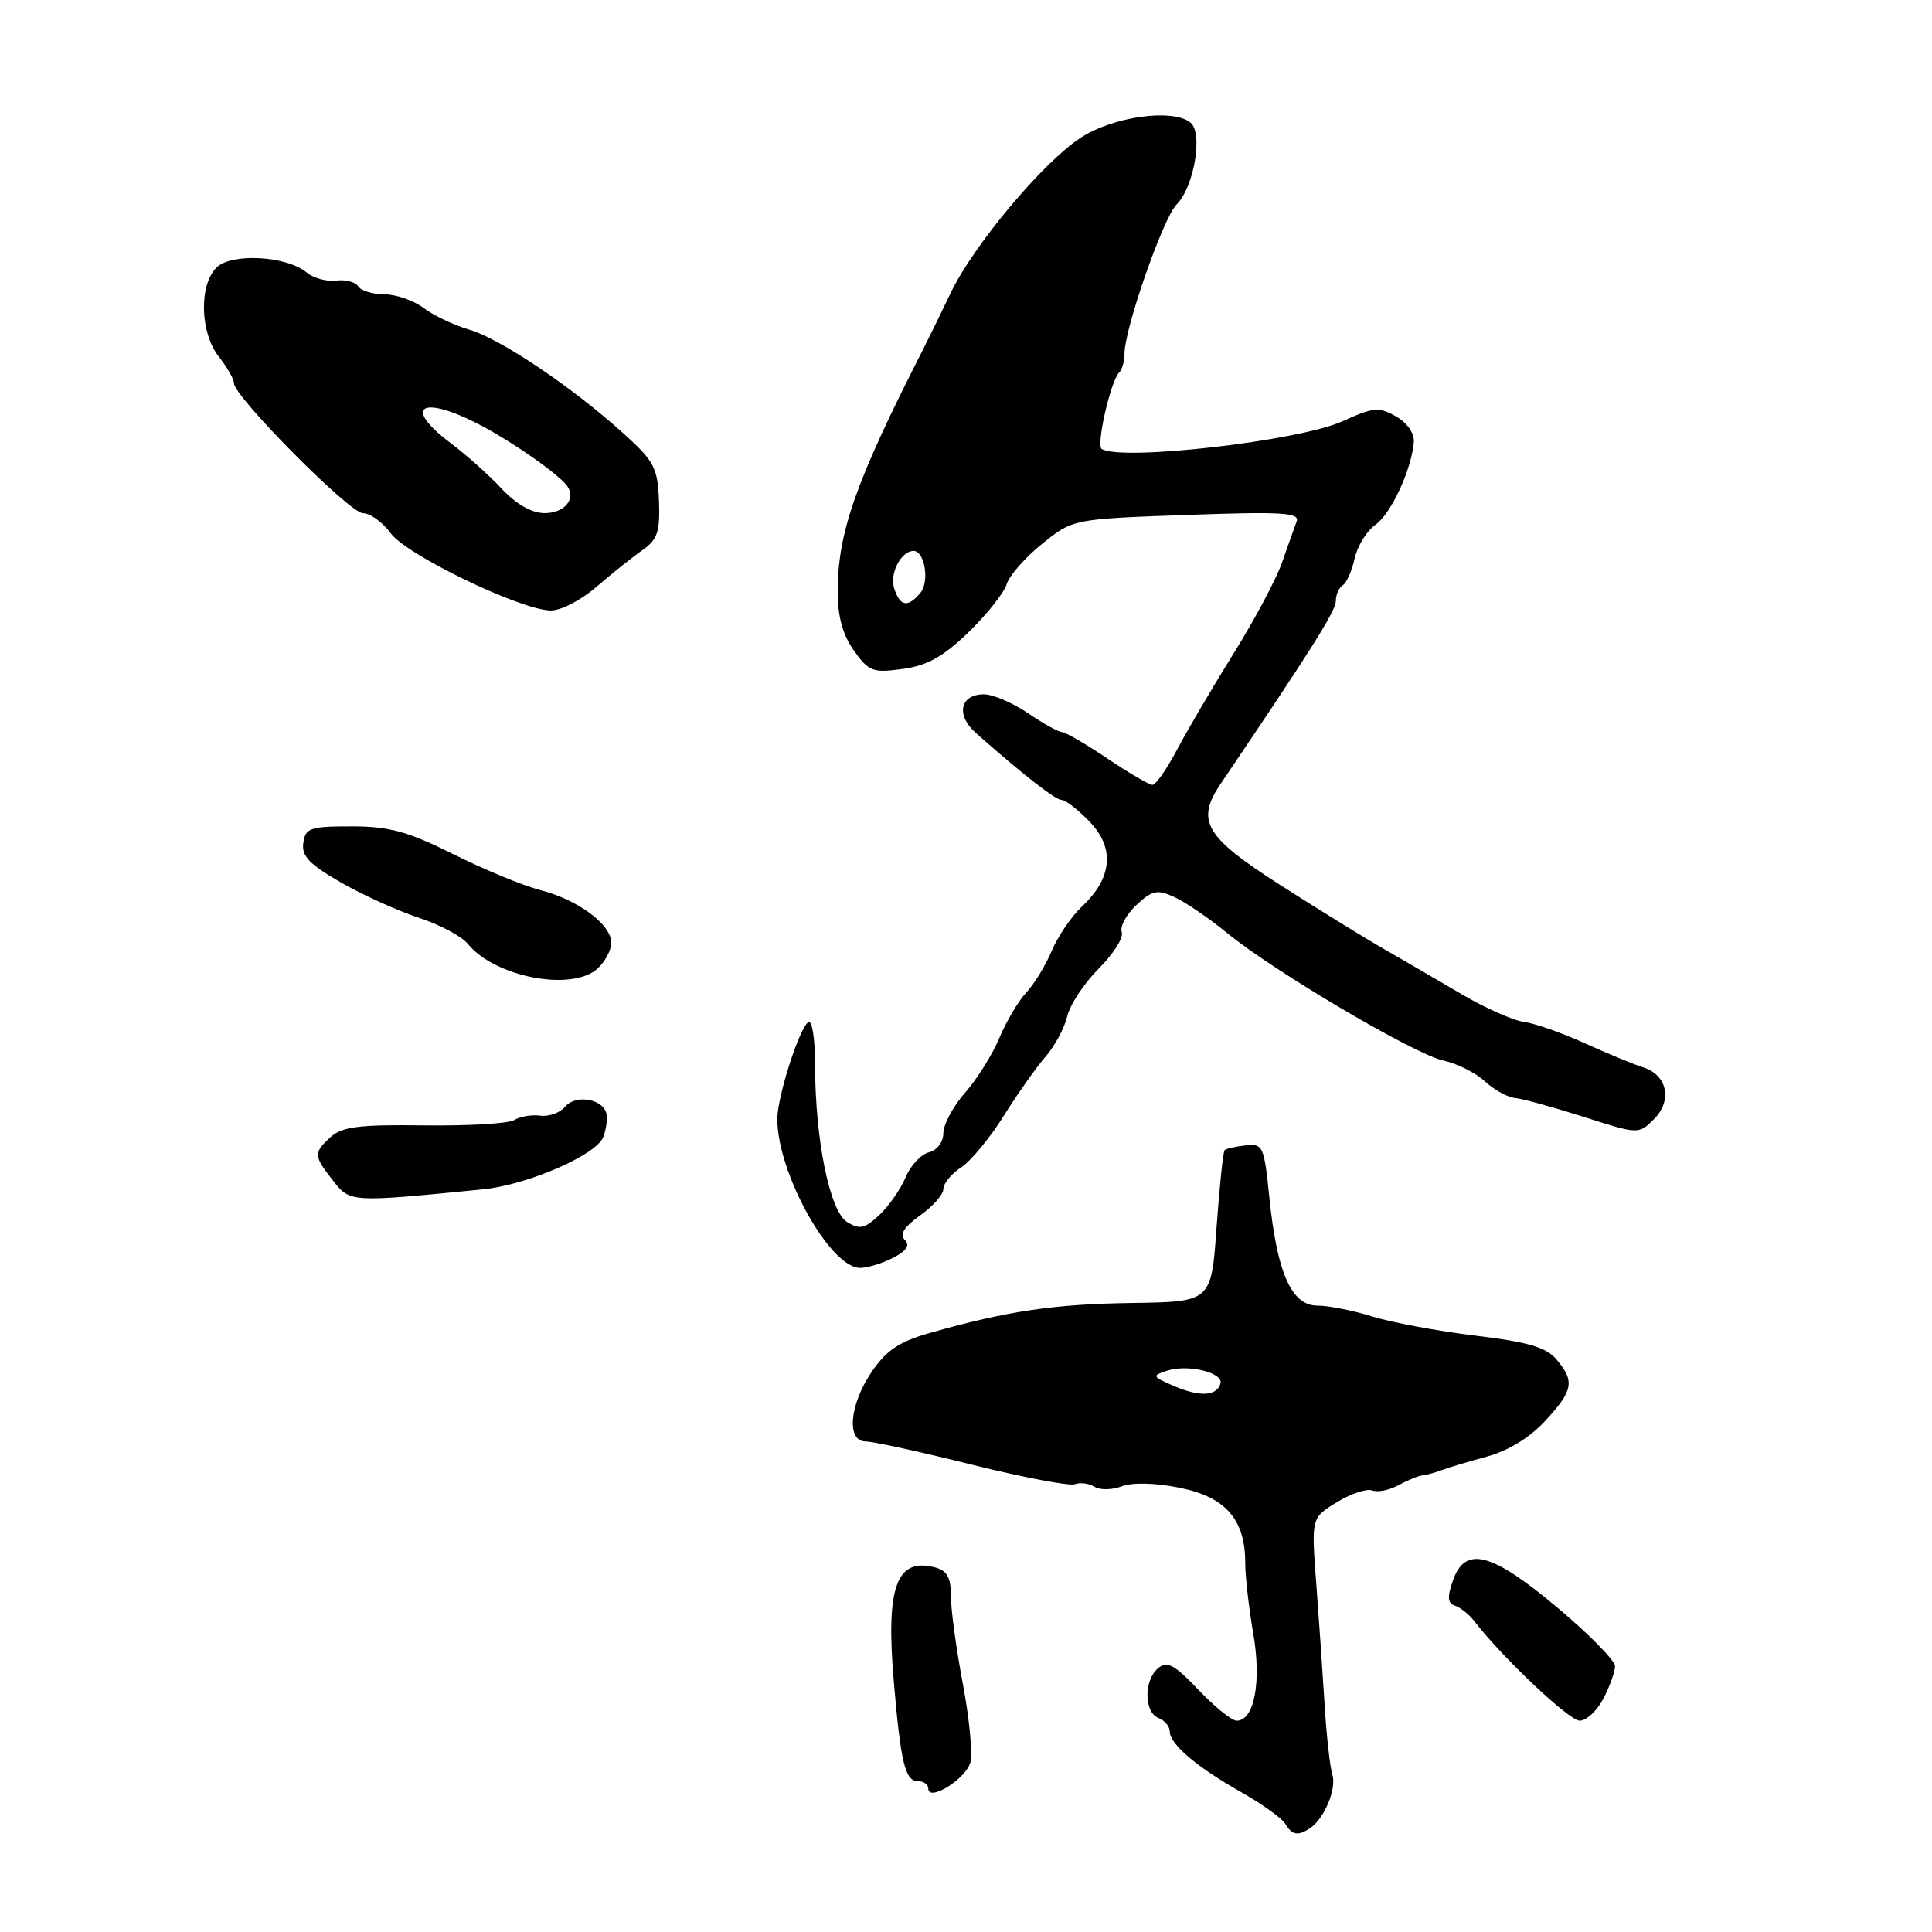 <?xml version="1.0" encoding="UTF-8" standalone="no"?>
<!DOCTYPE svg PUBLIC "-//W3C//DTD SVG 1.1//EN" "http://www.w3.org/Graphics/SVG/1.1/DTD/svg11.dtd" >
<svg xmlns="http://www.w3.org/2000/svg" xmlns:xlink="http://www.w3.org/1999/xlink" version="1.1" viewBox="0 0 256 256">
 <g >
 <path fill="currentColor"
d=" M 173.60 242.23 C 175.49 240.97 177.14 237.00 176.54 235.13 C 176.23 234.15 175.77 230.00 175.52 225.92 C 175.27 221.84 174.77 214.59 174.41 209.81 C 173.75 201.12 173.75 201.12 177.13 199.06 C 178.98 197.92 181.10 197.22 181.82 197.49 C 182.55 197.77 184.12 197.45 185.32 196.79 C 186.52 196.13 187.95 195.55 188.50 195.49 C 189.05 195.43 190.18 195.13 191.00 194.81 C 191.82 194.49 194.53 193.68 197.00 193.01 C 199.85 192.24 202.69 190.50 204.75 188.27 C 208.47 184.24 208.69 183.04 206.25 180.14 C 204.88 178.52 202.53 177.83 195.50 176.98 C 190.55 176.38 184.41 175.24 181.87 174.45 C 179.32 173.65 176.03 173.00 174.56 173.00 C 171.14 173.00 169.22 168.70 168.20 158.71 C 167.50 151.84 167.35 151.51 165.05 151.77 C 163.71 151.92 162.46 152.20 162.27 152.40 C 162.07 152.60 161.59 157.20 161.20 162.63 C 160.50 172.50 160.50 172.50 150.00 172.65 C 139.62 172.80 133.47 173.71 123.25 176.61 C 119.15 177.77 117.46 178.91 115.50 181.78 C 112.54 186.14 112.13 191.00 114.72 191.00 C 115.67 191.00 122.01 192.38 128.80 194.08 C 135.60 195.77 141.73 196.93 142.42 196.67 C 143.11 196.40 144.28 196.55 145.01 197.00 C 145.74 197.46 147.38 197.43 148.65 196.94 C 150.06 196.41 153.08 196.48 156.33 197.14 C 162.40 198.36 165.00 201.34 165.00 207.07 C 165.00 208.87 165.48 213.08 166.06 216.44 C 167.18 222.84 166.20 228.00 163.87 228.00 C 163.22 228.00 160.94 226.16 158.80 223.91 C 155.62 220.57 154.65 220.04 153.46 221.04 C 151.55 222.62 151.58 226.90 153.50 227.64 C 154.32 227.95 155.00 228.76 155.00 229.43 C 155.00 231.11 158.57 234.14 164.50 237.49 C 167.25 239.05 169.86 240.92 170.30 241.66 C 171.20 243.17 172.00 243.31 173.60 242.23 Z  M 128.59 233.49 C 128.89 232.29 128.43 227.60 127.57 223.05 C 126.71 218.50 126.00 213.31 126.00 211.51 C 126.00 209.02 125.49 208.10 123.90 207.69 C 118.78 206.35 117.36 210.26 118.43 222.77 C 119.34 233.50 119.94 236.00 121.58 236.00 C 122.36 236.00 123.00 236.44 123.00 236.98 C 123.00 238.83 128.04 235.69 128.59 233.49 Z  M 212.47 225.05 C 213.31 223.43 214.00 221.50 214.00 220.77 C 214.00 220.04 210.60 216.58 206.44 213.08 C 197.64 205.68 194.16 204.77 192.52 209.42 C 191.74 211.64 191.81 212.44 192.81 212.77 C 193.52 213.01 194.65 213.90 195.31 214.76 C 199.03 219.60 207.92 228.00 209.31 228.00 C 210.21 228.00 211.64 226.67 212.47 225.05 Z  M 118.35 166.66 C 120.13 165.74 120.61 165.01 119.89 164.29 C 119.17 163.57 119.79 162.57 121.92 161.05 C 123.62 159.85 125.00 158.27 125.00 157.55 C 125.00 156.82 126.06 155.54 127.35 154.69 C 128.64 153.85 131.19 150.76 133.02 147.83 C 134.85 144.90 137.34 141.38 138.55 140.00 C 139.75 138.62 141.04 136.23 141.41 134.68 C 141.77 133.13 143.66 130.27 145.60 128.33 C 147.55 126.39 148.91 124.22 148.64 123.51 C 148.37 122.79 149.23 121.19 150.56 119.94 C 152.68 117.96 153.31 117.82 155.62 118.87 C 157.06 119.53 160.19 121.66 162.57 123.61 C 168.81 128.72 187.48 139.73 191.27 140.53 C 193.04 140.91 195.51 142.14 196.74 143.27 C 197.97 144.41 199.77 145.40 200.74 145.49 C 201.71 145.57 205.79 146.70 209.81 147.98 C 217.13 150.32 217.13 150.32 219.17 148.28 C 221.64 145.80 220.92 142.42 217.70 141.42 C 216.49 141.04 213.03 139.61 210.00 138.24 C 206.97 136.86 203.34 135.59 201.92 135.40 C 200.49 135.21 196.82 133.58 193.75 131.78 C 190.68 129.97 185.99 127.25 183.33 125.72 C 180.67 124.20 174.45 120.35 169.50 117.18 C 159.67 110.88 158.43 108.77 161.73 103.88 C 173.71 86.16 177.00 80.95 177.00 79.65 C 177.00 78.81 177.42 77.86 177.92 77.55 C 178.43 77.23 179.14 75.63 179.50 73.99 C 179.86 72.35 181.10 70.35 182.24 69.54 C 184.32 68.09 187.03 62.25 187.34 58.56 C 187.43 57.42 186.46 56.03 184.98 55.18 C 182.71 53.89 181.98 53.96 177.89 55.82 C 172.17 58.43 148.64 61.13 145.98 59.49 C 145.22 59.02 147.16 50.51 148.28 49.38 C 148.68 48.99 149.00 47.86 149.00 46.88 C 149.00 43.55 154.12 28.88 155.91 27.09 C 158.23 24.77 159.44 17.60 157.74 16.24 C 155.36 14.33 147.42 15.45 143.12 18.30 C 138.09 21.63 128.96 32.55 125.97 38.82 C 124.74 41.40 123.05 44.85 122.21 46.50 C 113.34 63.91 111.00 70.58 111.00 78.43 C 111.00 81.70 111.67 84.14 113.15 86.21 C 115.12 88.98 115.65 89.18 119.61 88.64 C 122.88 88.19 124.97 87.02 128.33 83.78 C 130.76 81.42 133.04 78.56 133.39 77.40 C 133.75 76.25 135.87 73.83 138.11 72.04 C 142.17 68.77 142.17 68.77 157.25 68.23 C 169.92 67.78 172.25 67.92 171.81 69.10 C 171.52 69.87 170.66 72.30 169.89 74.50 C 169.13 76.69 166.25 82.10 163.50 86.52 C 160.75 90.93 157.38 96.67 156.00 99.27 C 154.63 101.87 153.15 104.00 152.71 104.00 C 152.28 104.00 149.58 102.42 146.72 100.50 C 143.87 98.58 141.16 97.00 140.71 97.00 C 140.26 97.00 138.24 95.88 136.21 94.50 C 134.19 93.13 131.56 92.00 130.37 92.00 C 127.23 92.00 126.63 94.74 129.26 97.08 C 135.54 102.64 139.84 106.00 140.68 106.00 C 141.20 106.00 142.88 107.31 144.41 108.91 C 147.75 112.40 147.38 116.36 143.36 120.12 C 141.97 121.43 140.17 124.07 139.36 125.99 C 138.56 127.90 137.05 130.38 136.00 131.50 C 134.95 132.62 133.35 135.32 132.43 137.51 C 131.51 139.71 129.47 142.98 127.88 144.78 C 126.30 146.59 125.00 149.00 125.00 150.13 C 125.00 151.32 124.19 152.40 123.08 152.69 C 122.03 152.96 120.64 154.45 120.00 156.00 C 119.36 157.54 117.80 159.78 116.53 160.98 C 114.56 162.82 113.91 162.96 112.23 161.91 C 109.93 160.47 108.00 150.93 108.00 141.00 C 108.00 137.63 107.60 135.13 107.12 135.43 C 105.93 136.16 103.00 145.30 103.00 148.28 C 103.00 155.44 109.99 168.00 113.97 168.00 C 114.96 168.00 116.93 167.40 118.35 166.66 Z  M 64.00 157.59 C 69.93 157.00 79.05 153.03 79.94 150.65 C 80.38 149.47 80.54 147.98 80.30 147.35 C 79.60 145.51 76.18 145.07 74.87 146.65 C 74.21 147.45 72.73 147.98 71.59 147.83 C 70.44 147.68 68.89 147.94 68.14 148.41 C 67.39 148.88 62.03 149.19 56.23 149.12 C 47.65 149.00 45.34 149.29 43.84 150.64 C 41.52 152.75 41.53 153.14 44.13 156.44 C 46.41 159.34 46.38 159.34 64.00 157.59 Z  M 79.17 128.35 C 80.18 127.43 81.00 125.89 81.00 124.92 C 81.00 122.50 76.60 119.23 71.62 117.95 C 69.35 117.37 64.17 115.23 60.10 113.20 C 54.00 110.16 51.62 109.51 46.60 109.50 C 41.08 109.50 40.47 109.71 40.19 111.69 C 39.94 113.43 40.98 114.52 45.19 116.94 C 48.11 118.61 52.75 120.71 55.50 121.61 C 58.25 122.50 61.17 124.06 62.00 125.08 C 65.59 129.48 75.78 131.42 79.17 128.35 Z  M 79.04 77.75 C 81.12 75.96 83.88 73.76 85.16 72.87 C 87.12 71.49 87.47 70.45 87.32 66.38 C 87.15 62.00 86.69 61.12 82.70 57.51 C 75.90 51.35 66.36 44.92 62.23 43.70 C 60.18 43.10 57.43 41.80 56.12 40.80 C 54.80 39.81 52.47 39.00 50.92 39.00 C 49.38 39.00 47.82 38.52 47.46 37.94 C 47.10 37.36 45.79 37.02 44.54 37.18 C 43.30 37.34 41.54 36.86 40.64 36.11 C 37.96 33.89 30.65 33.49 28.68 35.46 C 26.34 37.80 26.51 44.11 29.00 47.27 C 30.10 48.67 31.00 50.24 31.00 50.77 C 31.00 52.54 46.33 68.00 48.09 68.00 C 49.05 68.00 50.71 69.20 51.78 70.67 C 53.85 73.51 68.69 80.70 72.88 80.89 C 74.24 80.95 76.88 79.61 79.04 77.75 Z  M 155.50 183.63 C 152.65 182.39 152.61 182.29 154.66 181.62 C 157.45 180.72 162.20 181.90 161.71 183.37 C 161.16 185.02 158.91 185.11 155.50 183.63 Z  M 118.48 77.95 C 117.86 75.97 119.40 73.00 121.06 73.00 C 122.53 73.00 123.19 77.07 121.96 78.55 C 120.30 80.55 119.25 80.37 118.48 77.95 Z  M 66.46 64.74 C 64.79 62.96 61.76 60.24 59.71 58.71 C 53.37 53.94 55.69 52.27 63.29 56.14 C 67.62 58.35 73.99 62.79 75.16 64.40 C 76.38 66.11 74.80 68.00 72.14 67.99 C 70.46 67.99 68.40 66.81 66.46 64.74 Z "/>
</g>
</svg>